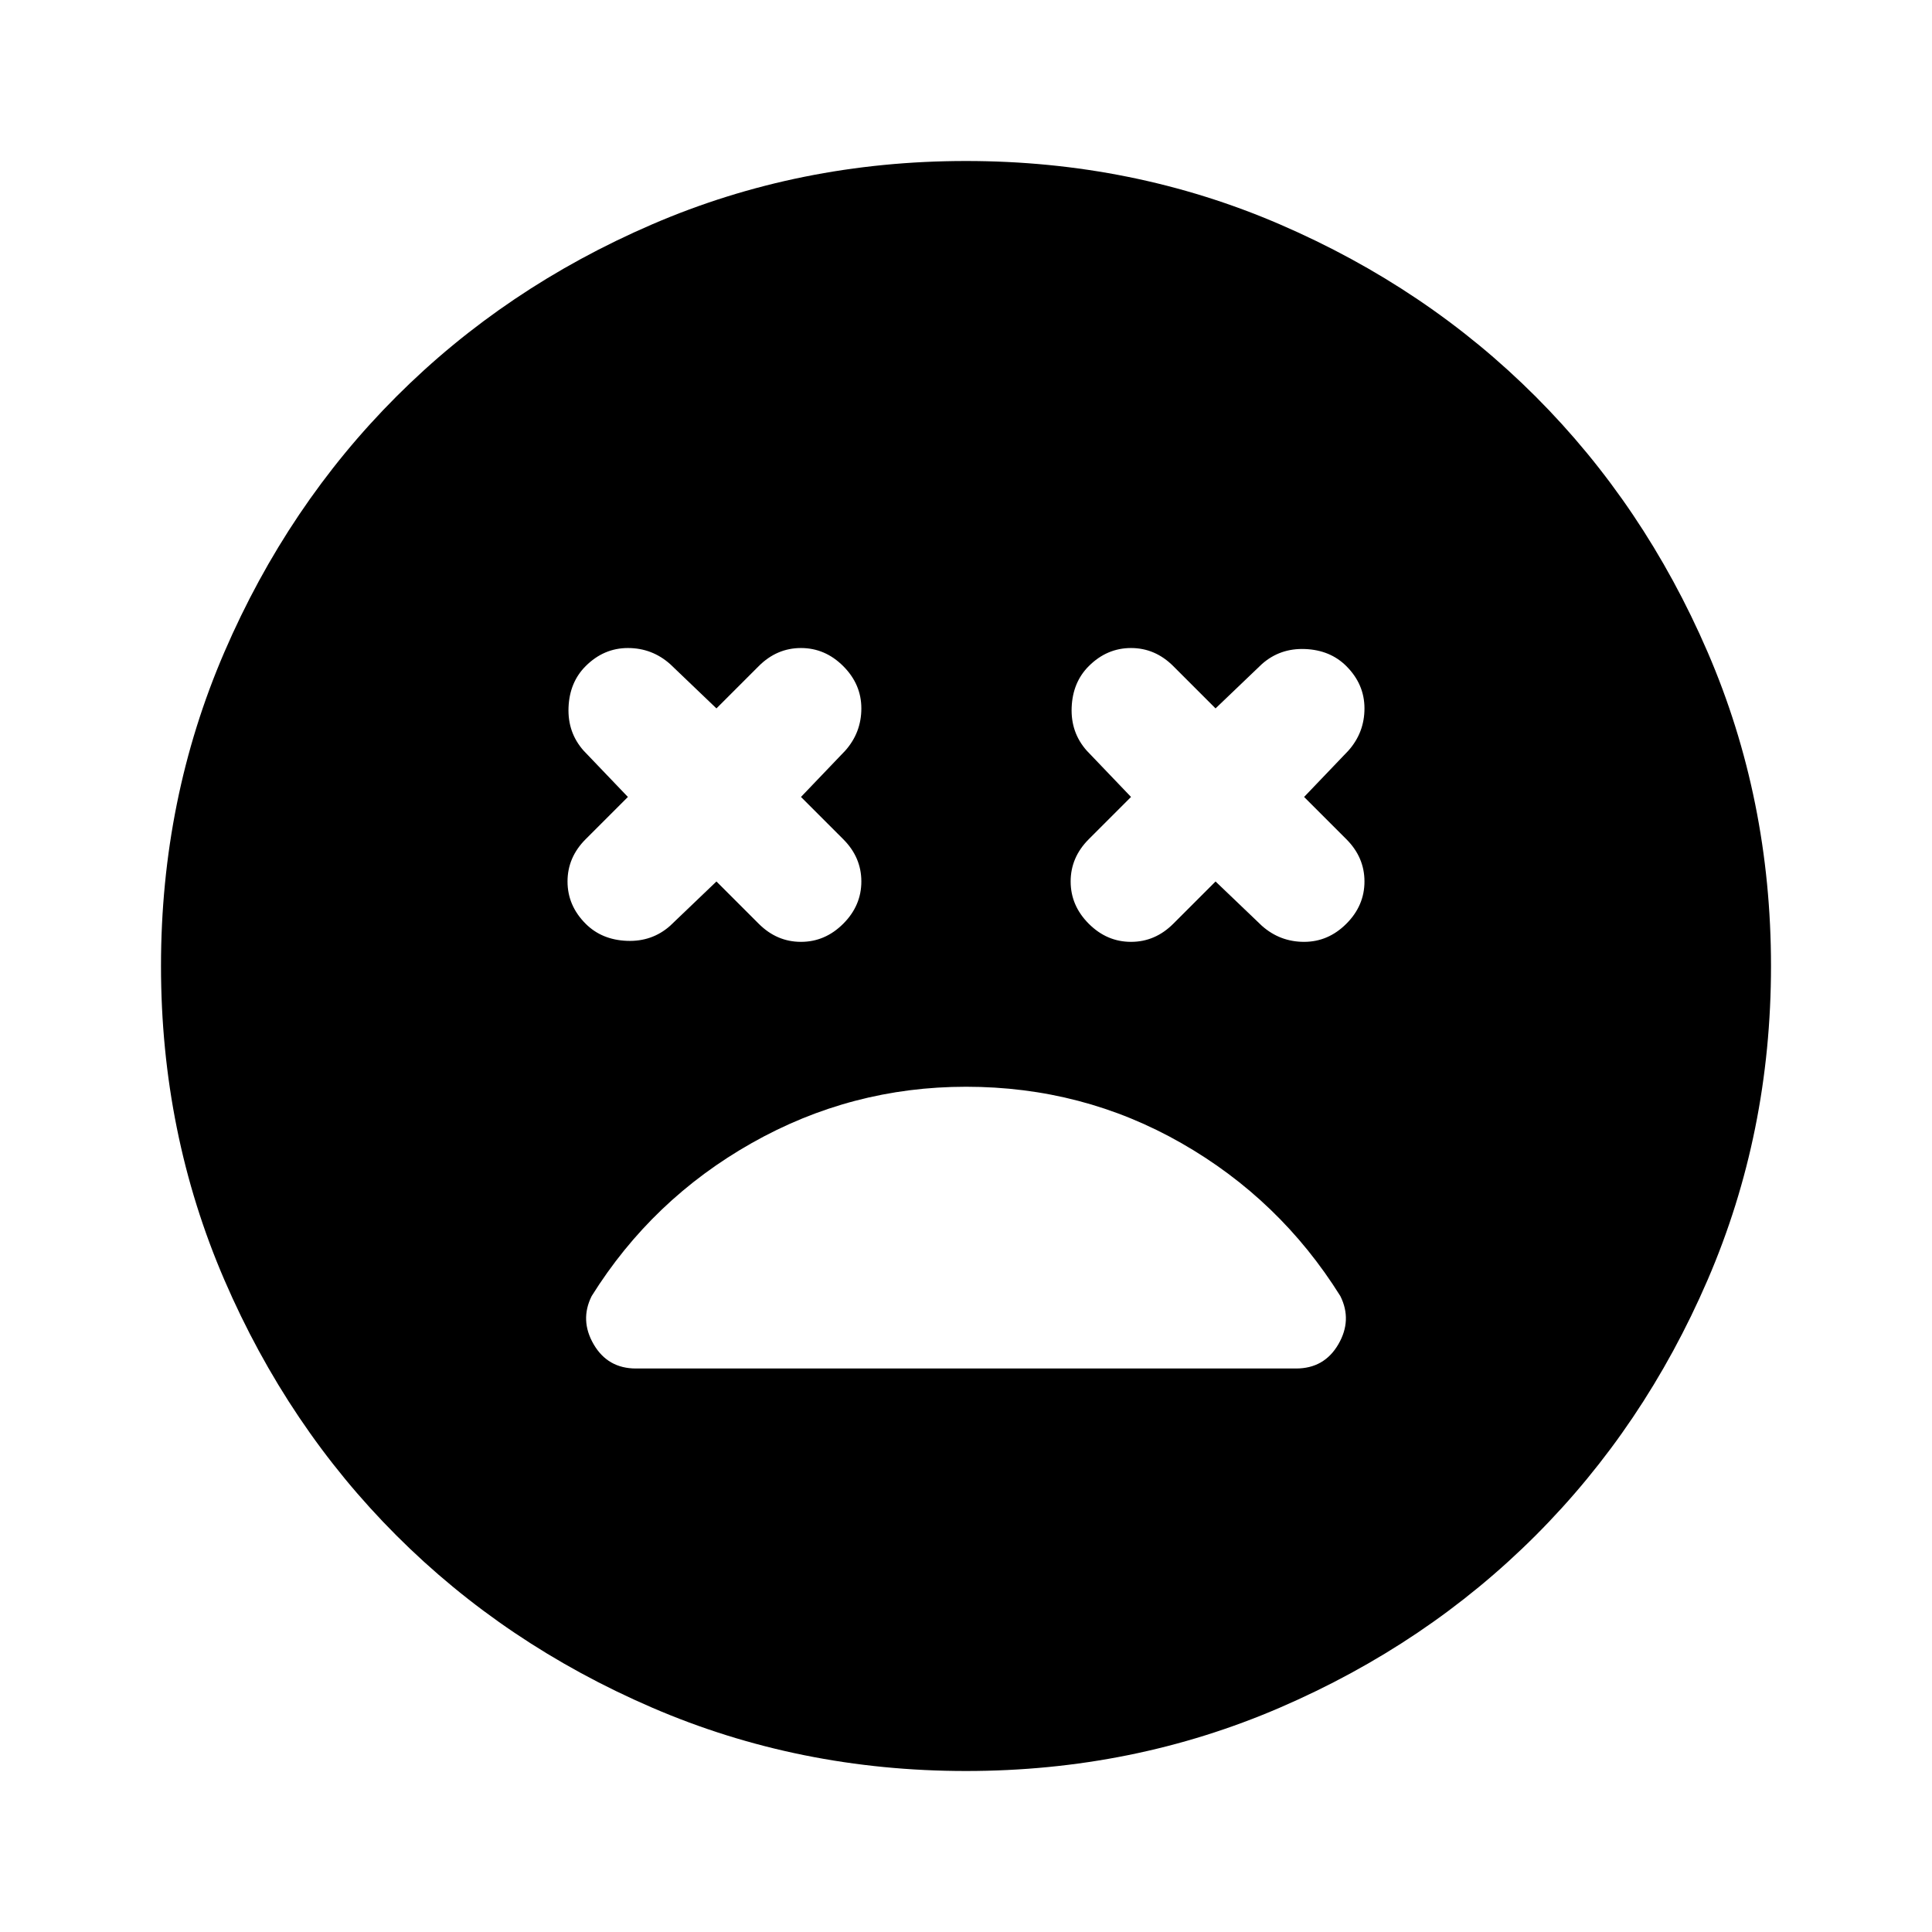 <svg xmlns="http://www.w3.org/2000/svg" height="24" viewBox="0 -960 960 960" width="24"><path d="m356-522 21 21q9 9 21 9t21-9q9-9 9-21t-9-21l-21-21 22-23q8-9 8-21t-9-21q-9-9-21-9t-21 9l-21 21-23-22q-9-8-21-8t-21 9q-8 8-8.5 20.5T290-587l22 23-21 21q-9 9-9 21t9 21q8 8 20.5 8.5T333-500l23-22Zm248 0 23 22q9 8 21 8t21-9q9-9 9-21t-9-21l-21-21 22-23q8-9 8-21t-9-21q-8-8-20.5-8.5T627-630l-23 22-21-21q-9-9-21-9t-21 9q-8 8-8.5 20.5T540-587l22 23-21 21q-9 9-9 21t9 21q9 9 21 9t21-9l21-21ZM480-80q-83 0-156-31.5T197-197q-54-54-85.5-127T80-480q0-83 31.5-156T197-763q54-54 127-85.5T480-880q83 0 156 31.5T763-763q54 54 85.5 127T880-480q0 83-31.5 156T763-197q-54 54-127 85.5T480-80Zm0-340q-57 0-106.5 28T294-316q-6 12 1 24t21 12h328q14 0 21-12t1-24q-30-48-79-76t-107-28Z"/></svg>